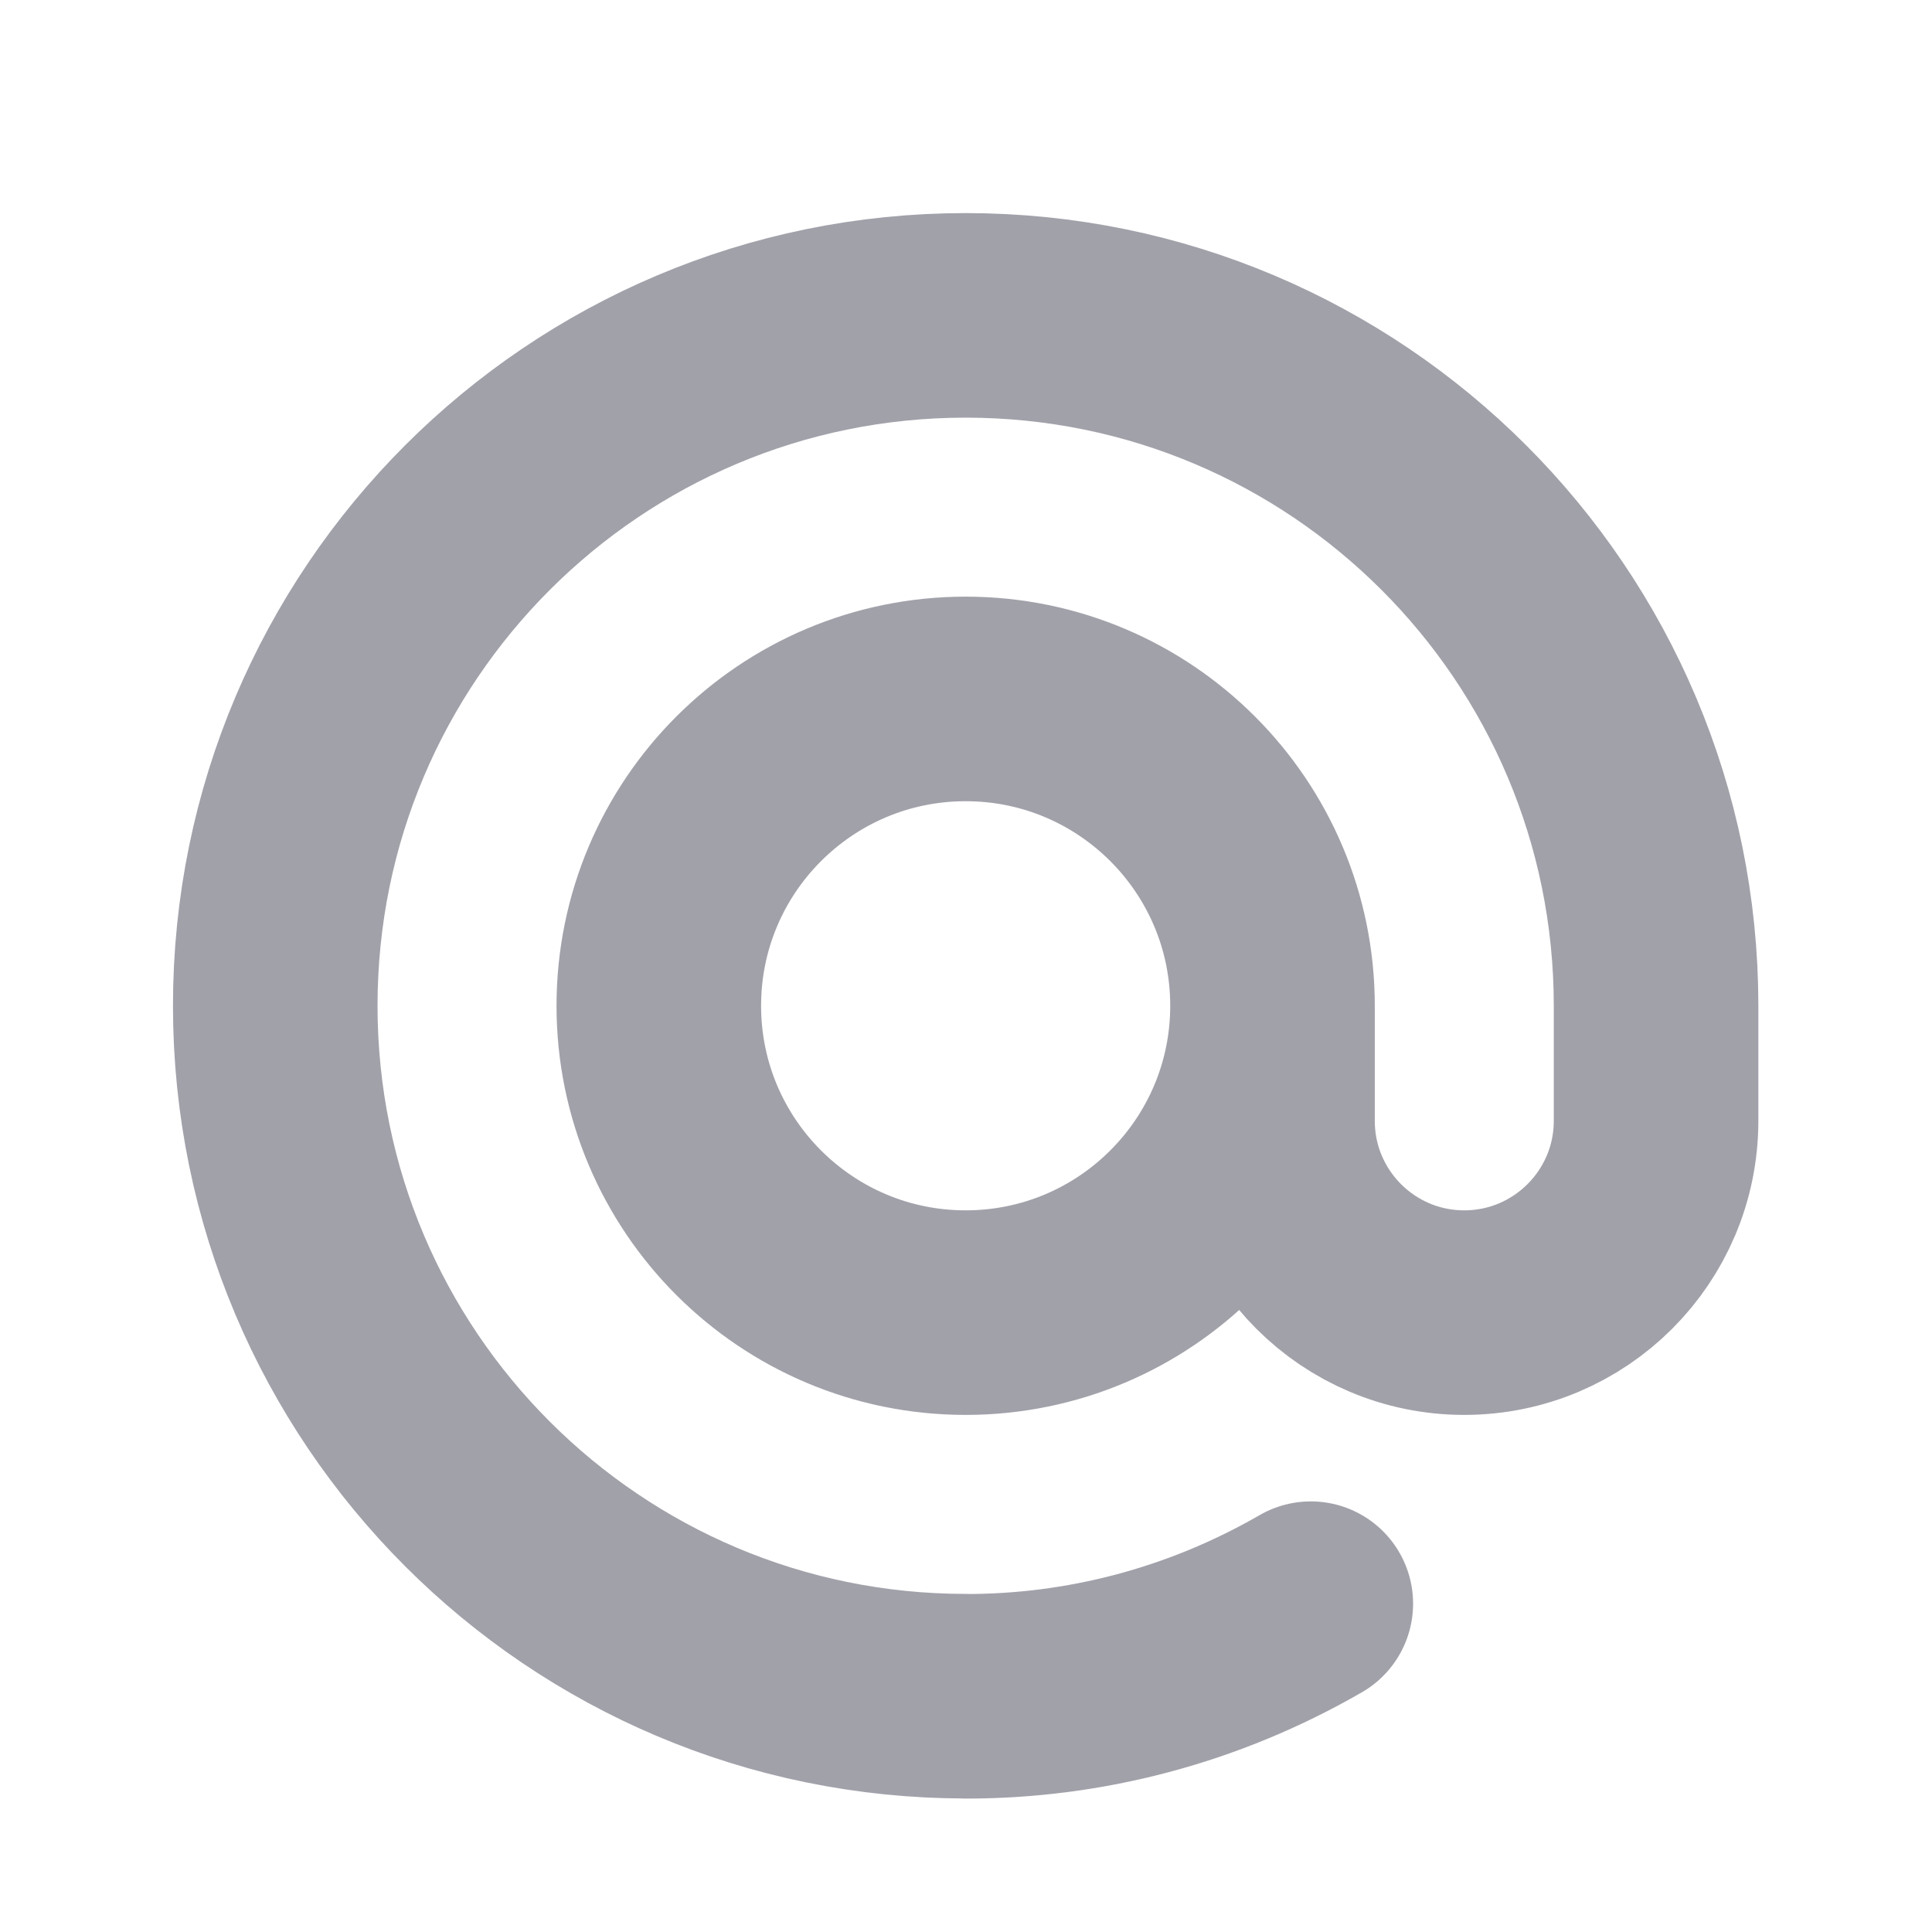 <svg xmlns="http://www.w3.org/2000/svg" width="17" height="17" viewBox="0 0 17 17" fill="none">
  <path d="M11.197 8.85C11.197 7.359 9.988 6.15 8.497 6.15C7.006 6.15 5.797 7.359 5.797 8.85C5.797 10.341 7.006 11.55 8.497 11.55C9.988 11.55 11.197 10.341 11.197 8.85ZM11.197 8.85V9.862C11.197 10.794 11.952 11.55 12.884 11.55C13.816 11.55 14.572 10.794 14.572 9.862V8.85C14.572 5.495 11.852 2.775 8.497 2.775C5.142 2.775 2.422 5.495 2.422 8.85C2.422 12.205 5.142 14.925 8.497 14.925M11.534 14.111C10.576 14.664 9.529 14.927 8.497 14.926" stroke="#A1A1AA" stroke-width="1.8" stroke-linecap="round" stroke-linejoin="round"/>
</svg>
